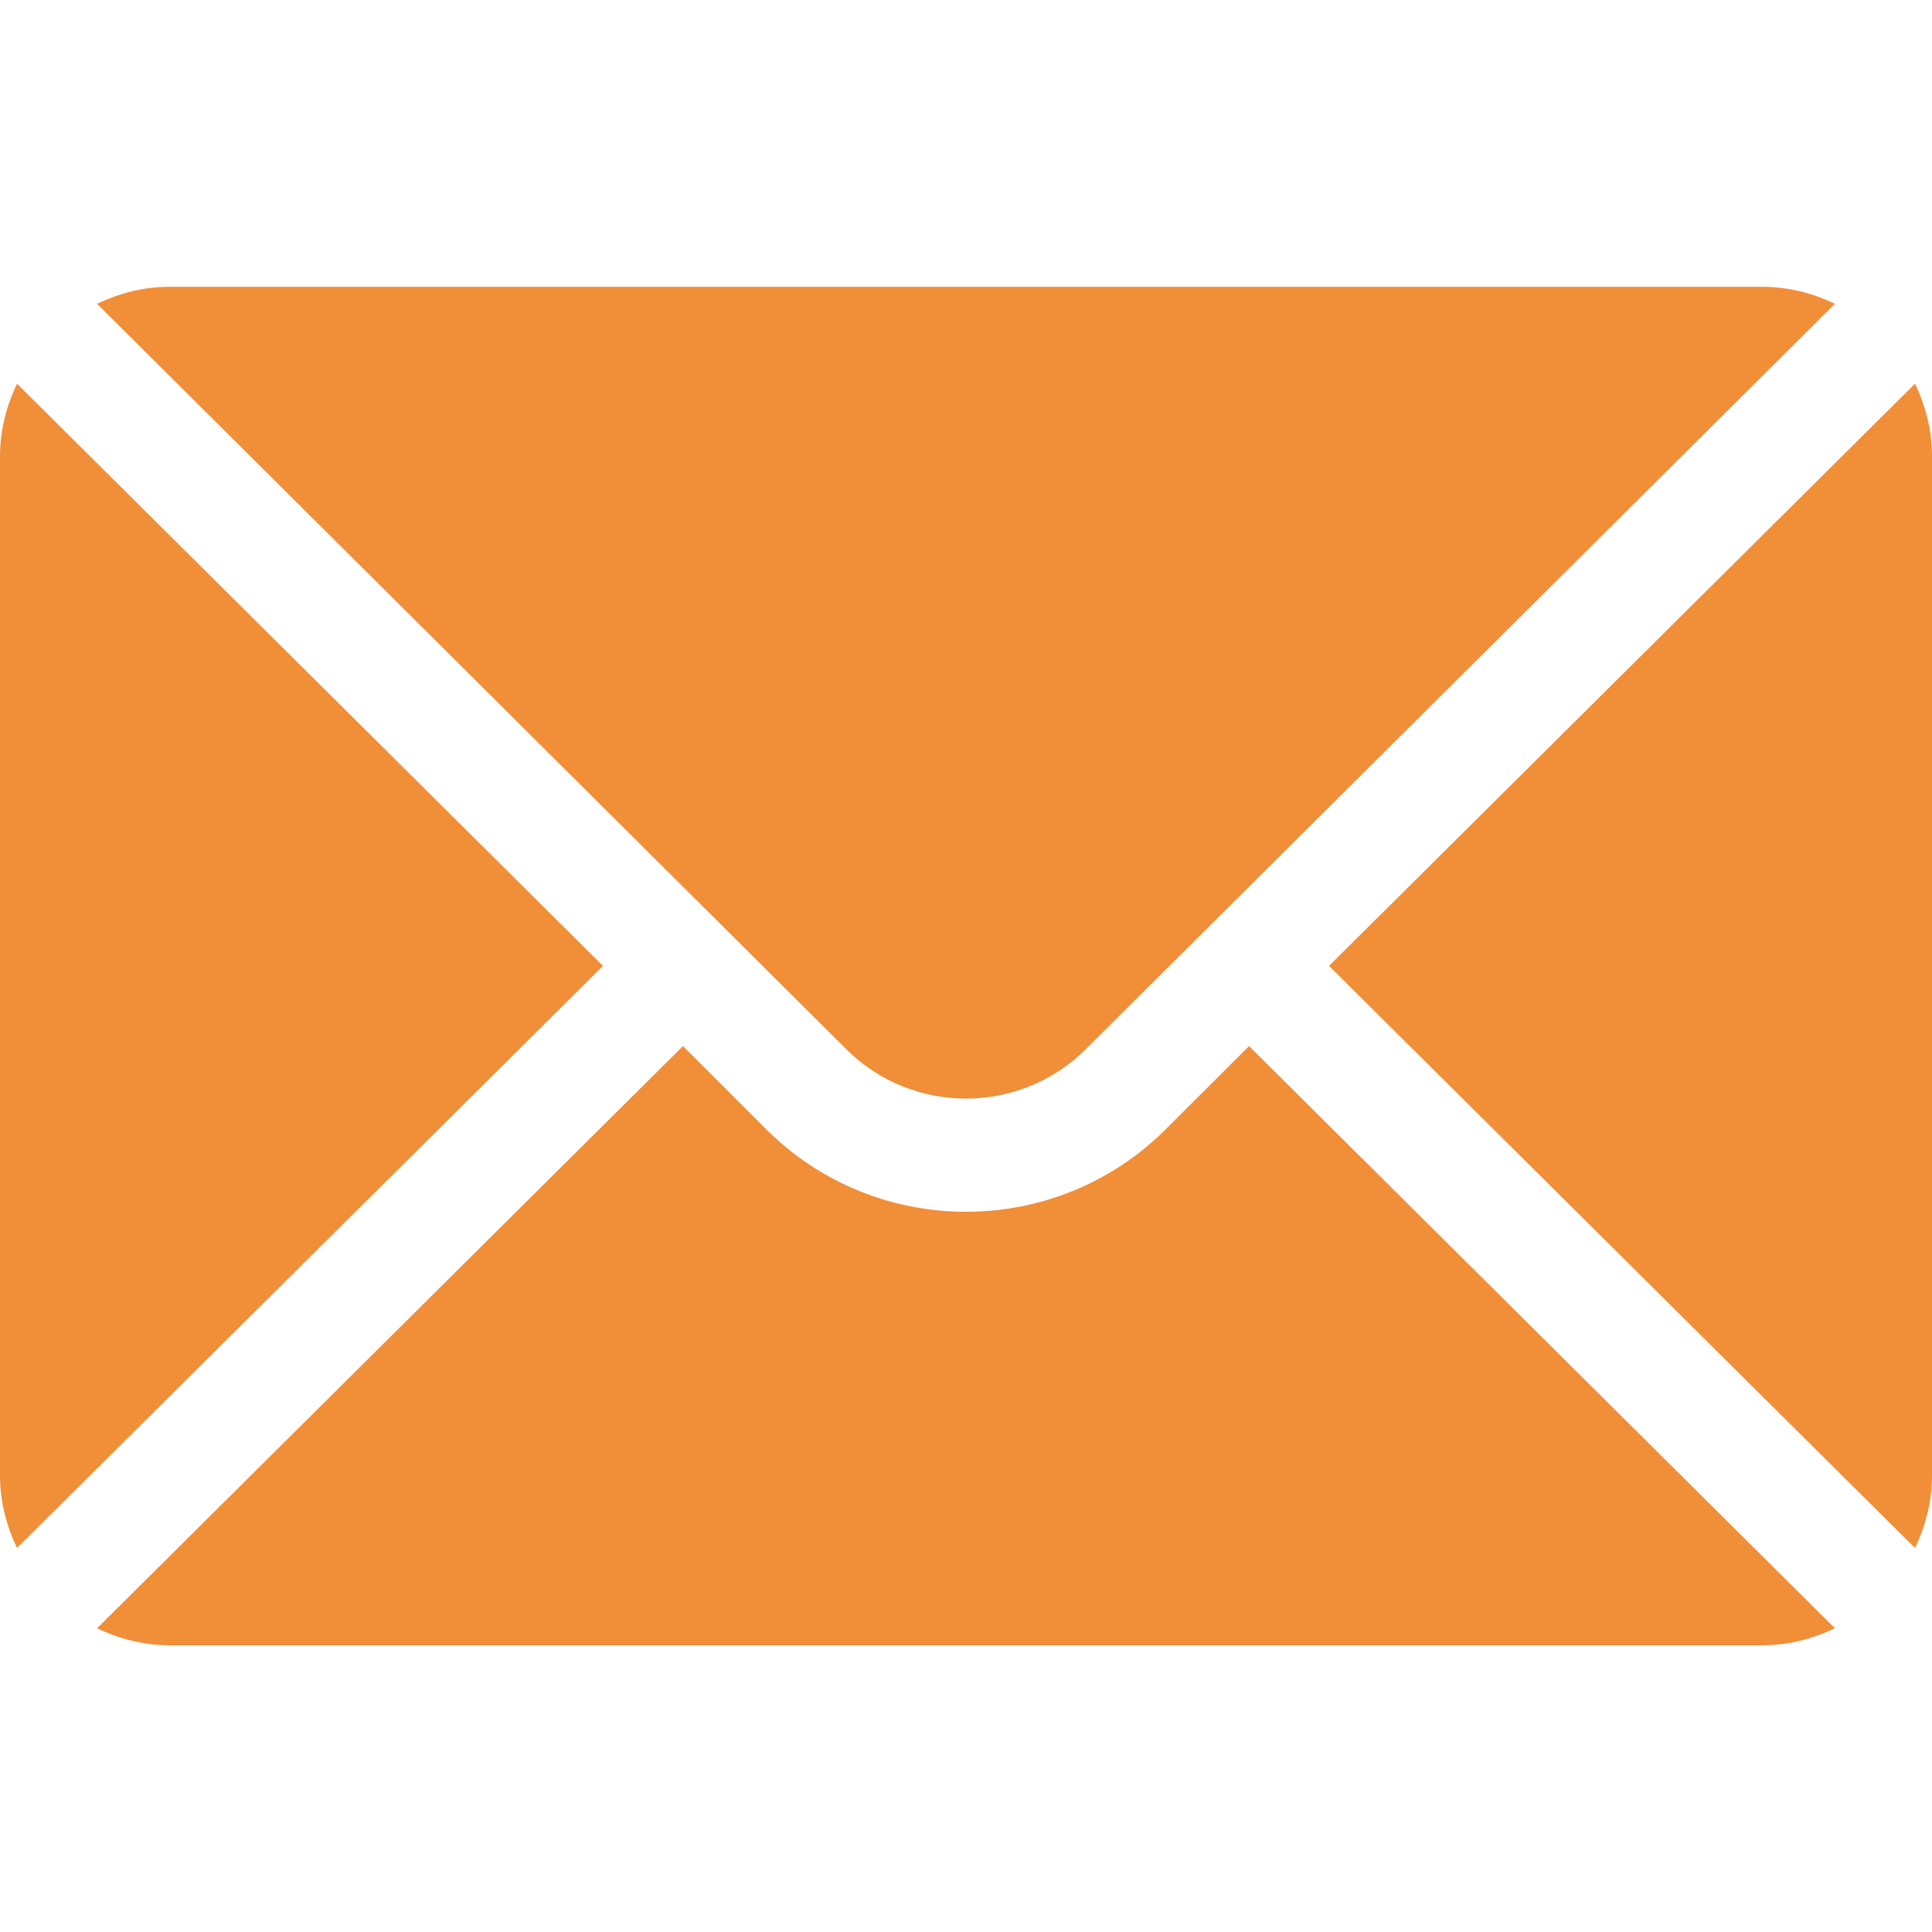 <svg width="20" height="20" viewBox="0 0 20 20" fill="none" xmlns="http://www.w3.org/2000/svg">
<g clip-path="url(#clip0_165_31)">
<path d="M19.824 3.972L13.758 9.999L19.824 16.025C19.934 15.796 20 15.543 20 15.272V4.725C20 4.455 19.934 4.201 19.824 3.972Z" fill="#F18E38"/>
<path d="M18.242 2.969H1.758C1.487 2.969 1.234 3.035 1.005 3.145L8.757 10.858C9.442 11.544 10.557 11.544 11.243 10.858L18.995 3.145C18.766 3.035 18.513 2.969 18.242 2.969Z" fill="#F18E38"/>
<path d="M0.176 3.972C0.067 4.201 0 4.455 0 4.725V15.272C0 15.543 0.067 15.796 0.176 16.025L6.242 9.999L0.176 3.972Z" fill="#F18E38"/>
<path d="M12.93 10.829L12.071 11.687C10.929 12.83 9.071 12.83 7.928 11.687L7.07 10.829L1.005 16.856C1.234 16.965 1.487 17.032 1.758 17.032H18.242C18.513 17.032 18.766 16.965 18.995 16.856L12.93 10.829Z" fill="#F18E38"/>
</g>
<defs>
<clipPath id="clip0_165_31">
<rect width="20" height="20" fill="white"/>
</clipPath>
</defs>
</svg>
